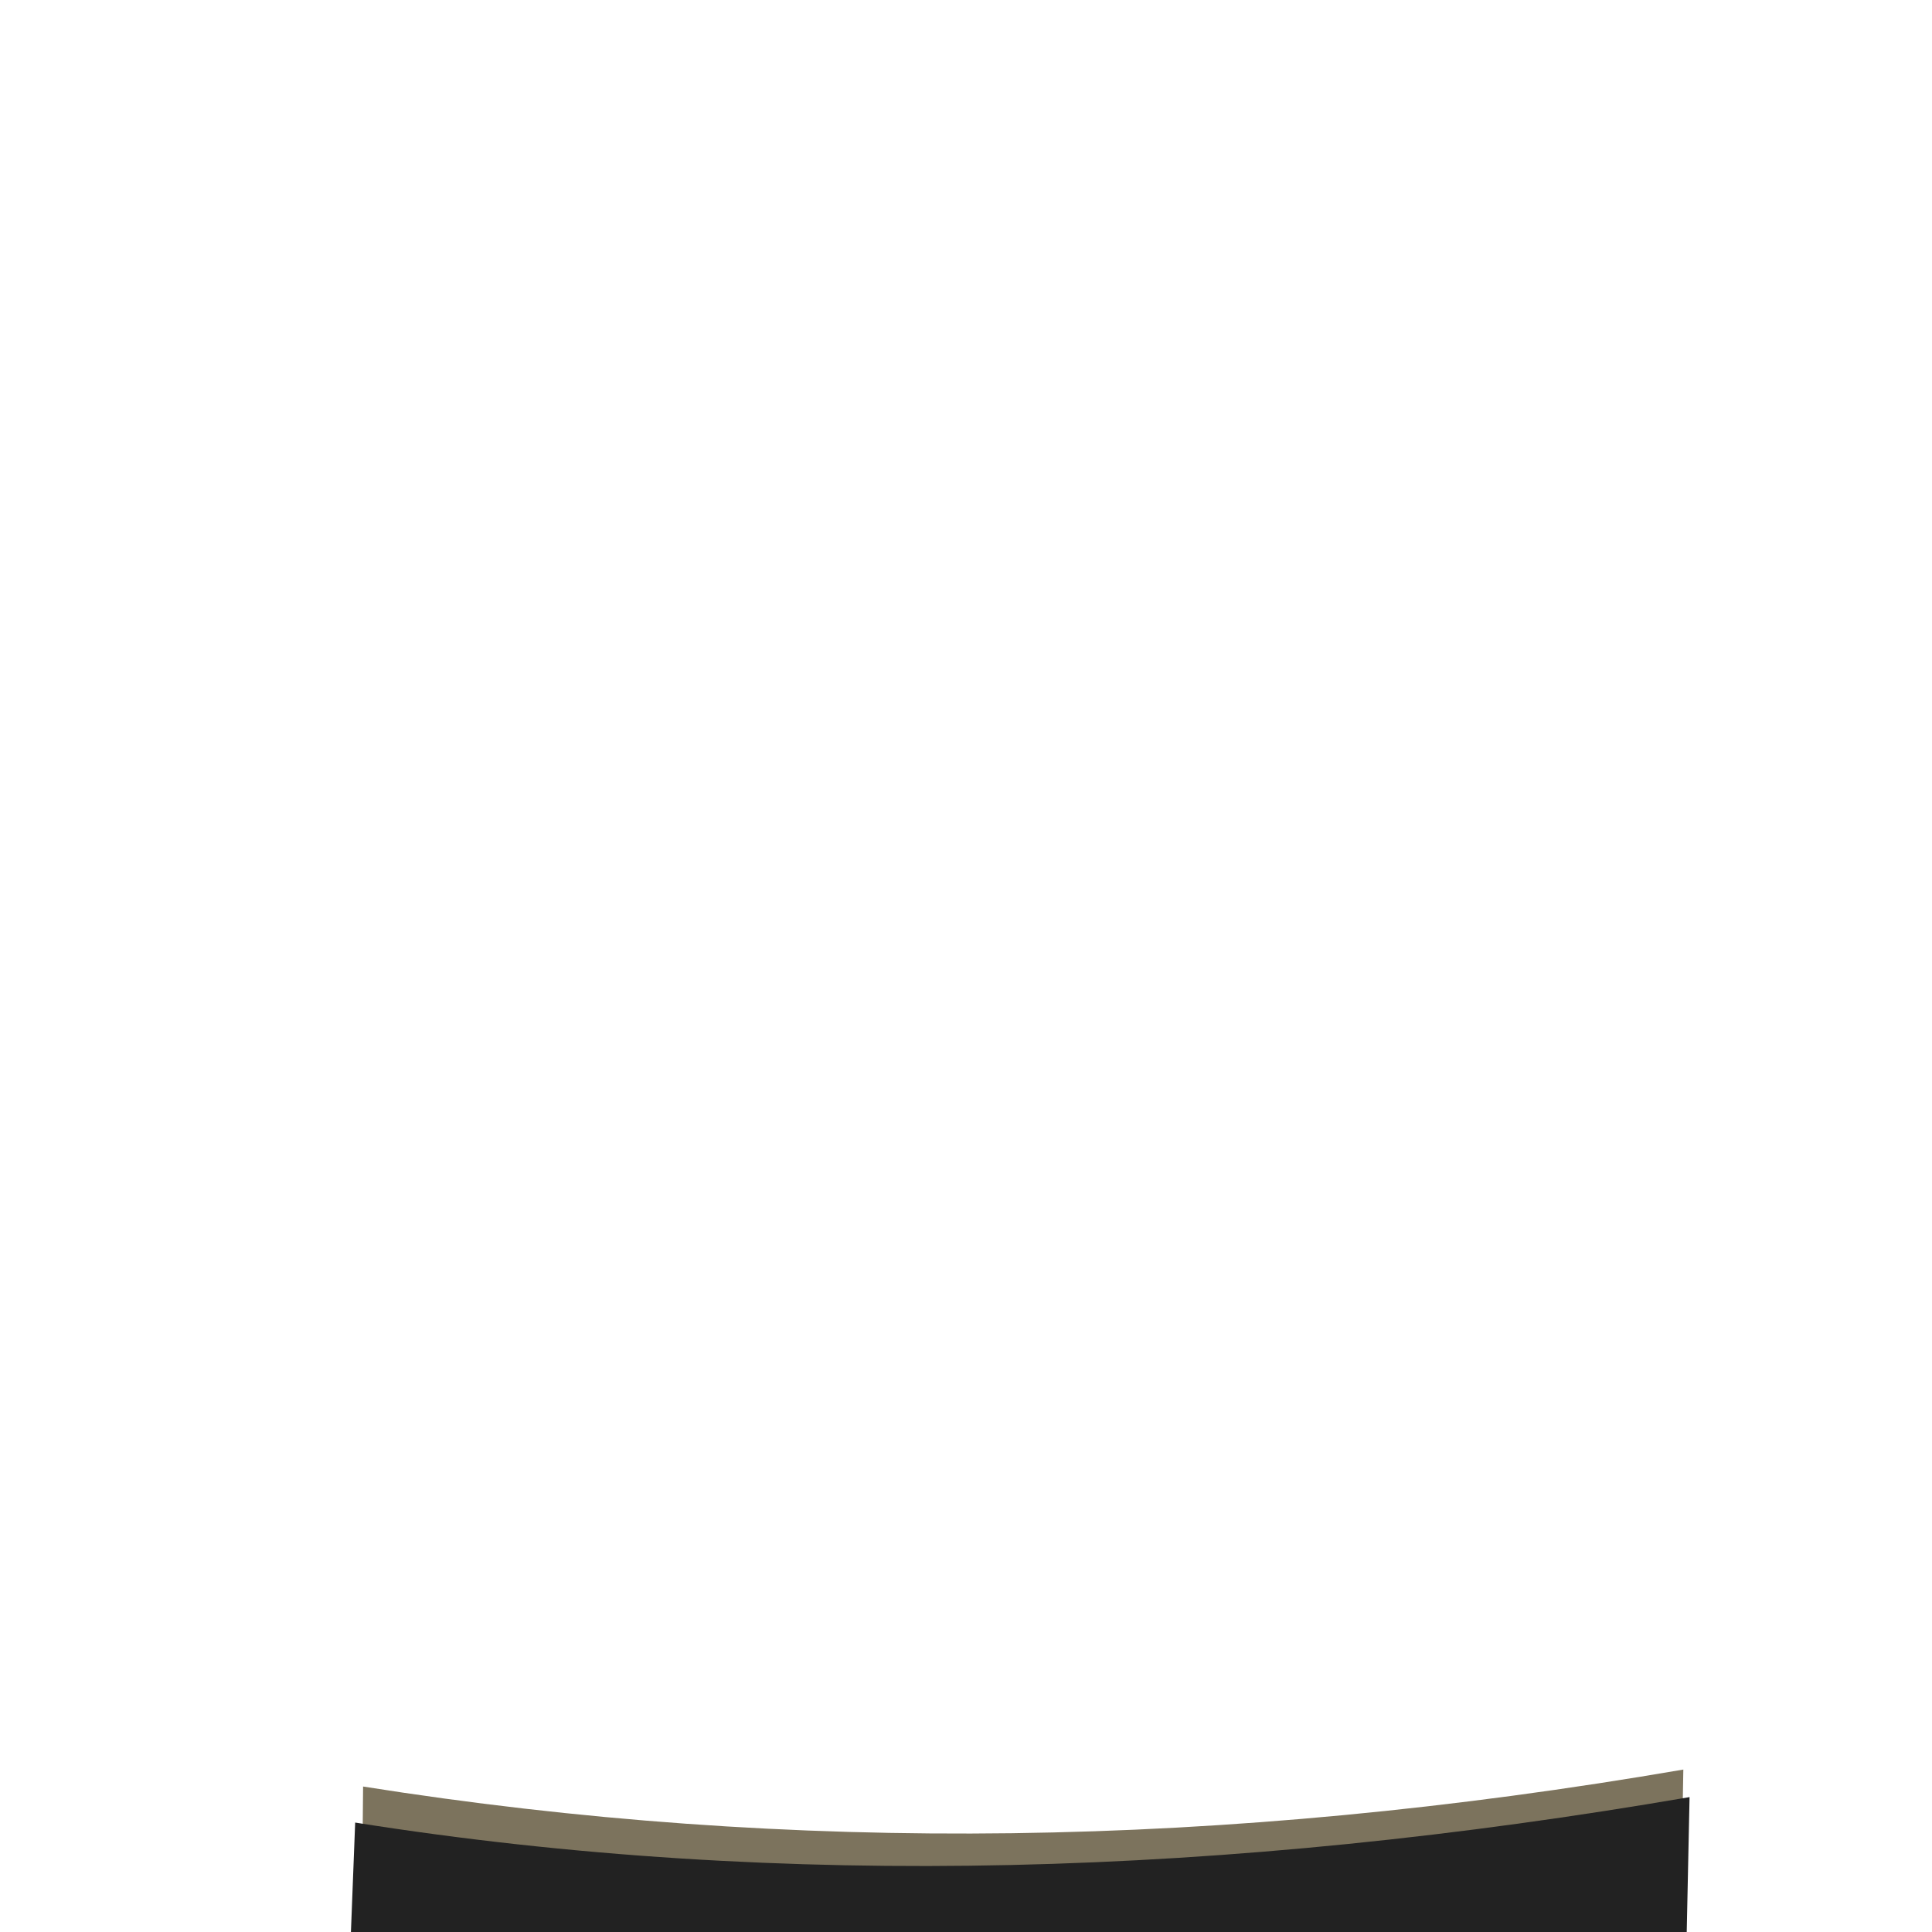 <?xml version="1.0" standalone="no"?>
<!DOCTYPE svg PUBLIC "-//W3C//DTD SVG 20010904//EN" "http://www.w3.org/TR/2001/REC-SVG-20010904/DTD/svg10.dtd">
<!-- Created using Krita: https://krita.org -->
<svg xmlns="http://www.w3.org/2000/svg" 
    xmlns:xlink="http://www.w3.org/1999/xlink"
    xmlns:krita="http://krita.org/namespaces/svg/krita"
    xmlns:sodipodi="http://sodipodi.sourceforge.net/DTD/sodipodi-0.dtd"
    width="512pt"
    height="512pt"
    viewBox="0 0 512 512">
<defs/>
<path id="shape0" transform="translate(95.85, 468.95)" fill="#7c735d" fill-rule="evenodd" stroke-opacity="0" stroke="#000000" stroke-width="0" stroke-linecap="square" stroke-linejoin="bevel" d="M0 43.05L0.375 4.5C114.087 22.543 228.54 20.944 350.25 0L349.5 43.05Z" sodipodi:nodetypes="ccccc"/><path id="shape1" transform="translate(93, 476.25)" fill="#222222" fill-rule="evenodd" d="M0 35.75L1.125 6.75C114.837 24.793 233.04 20.944 354.75 0L354 35.75Z" sodipodi:nodetypes="ccccc"/>
</svg>
